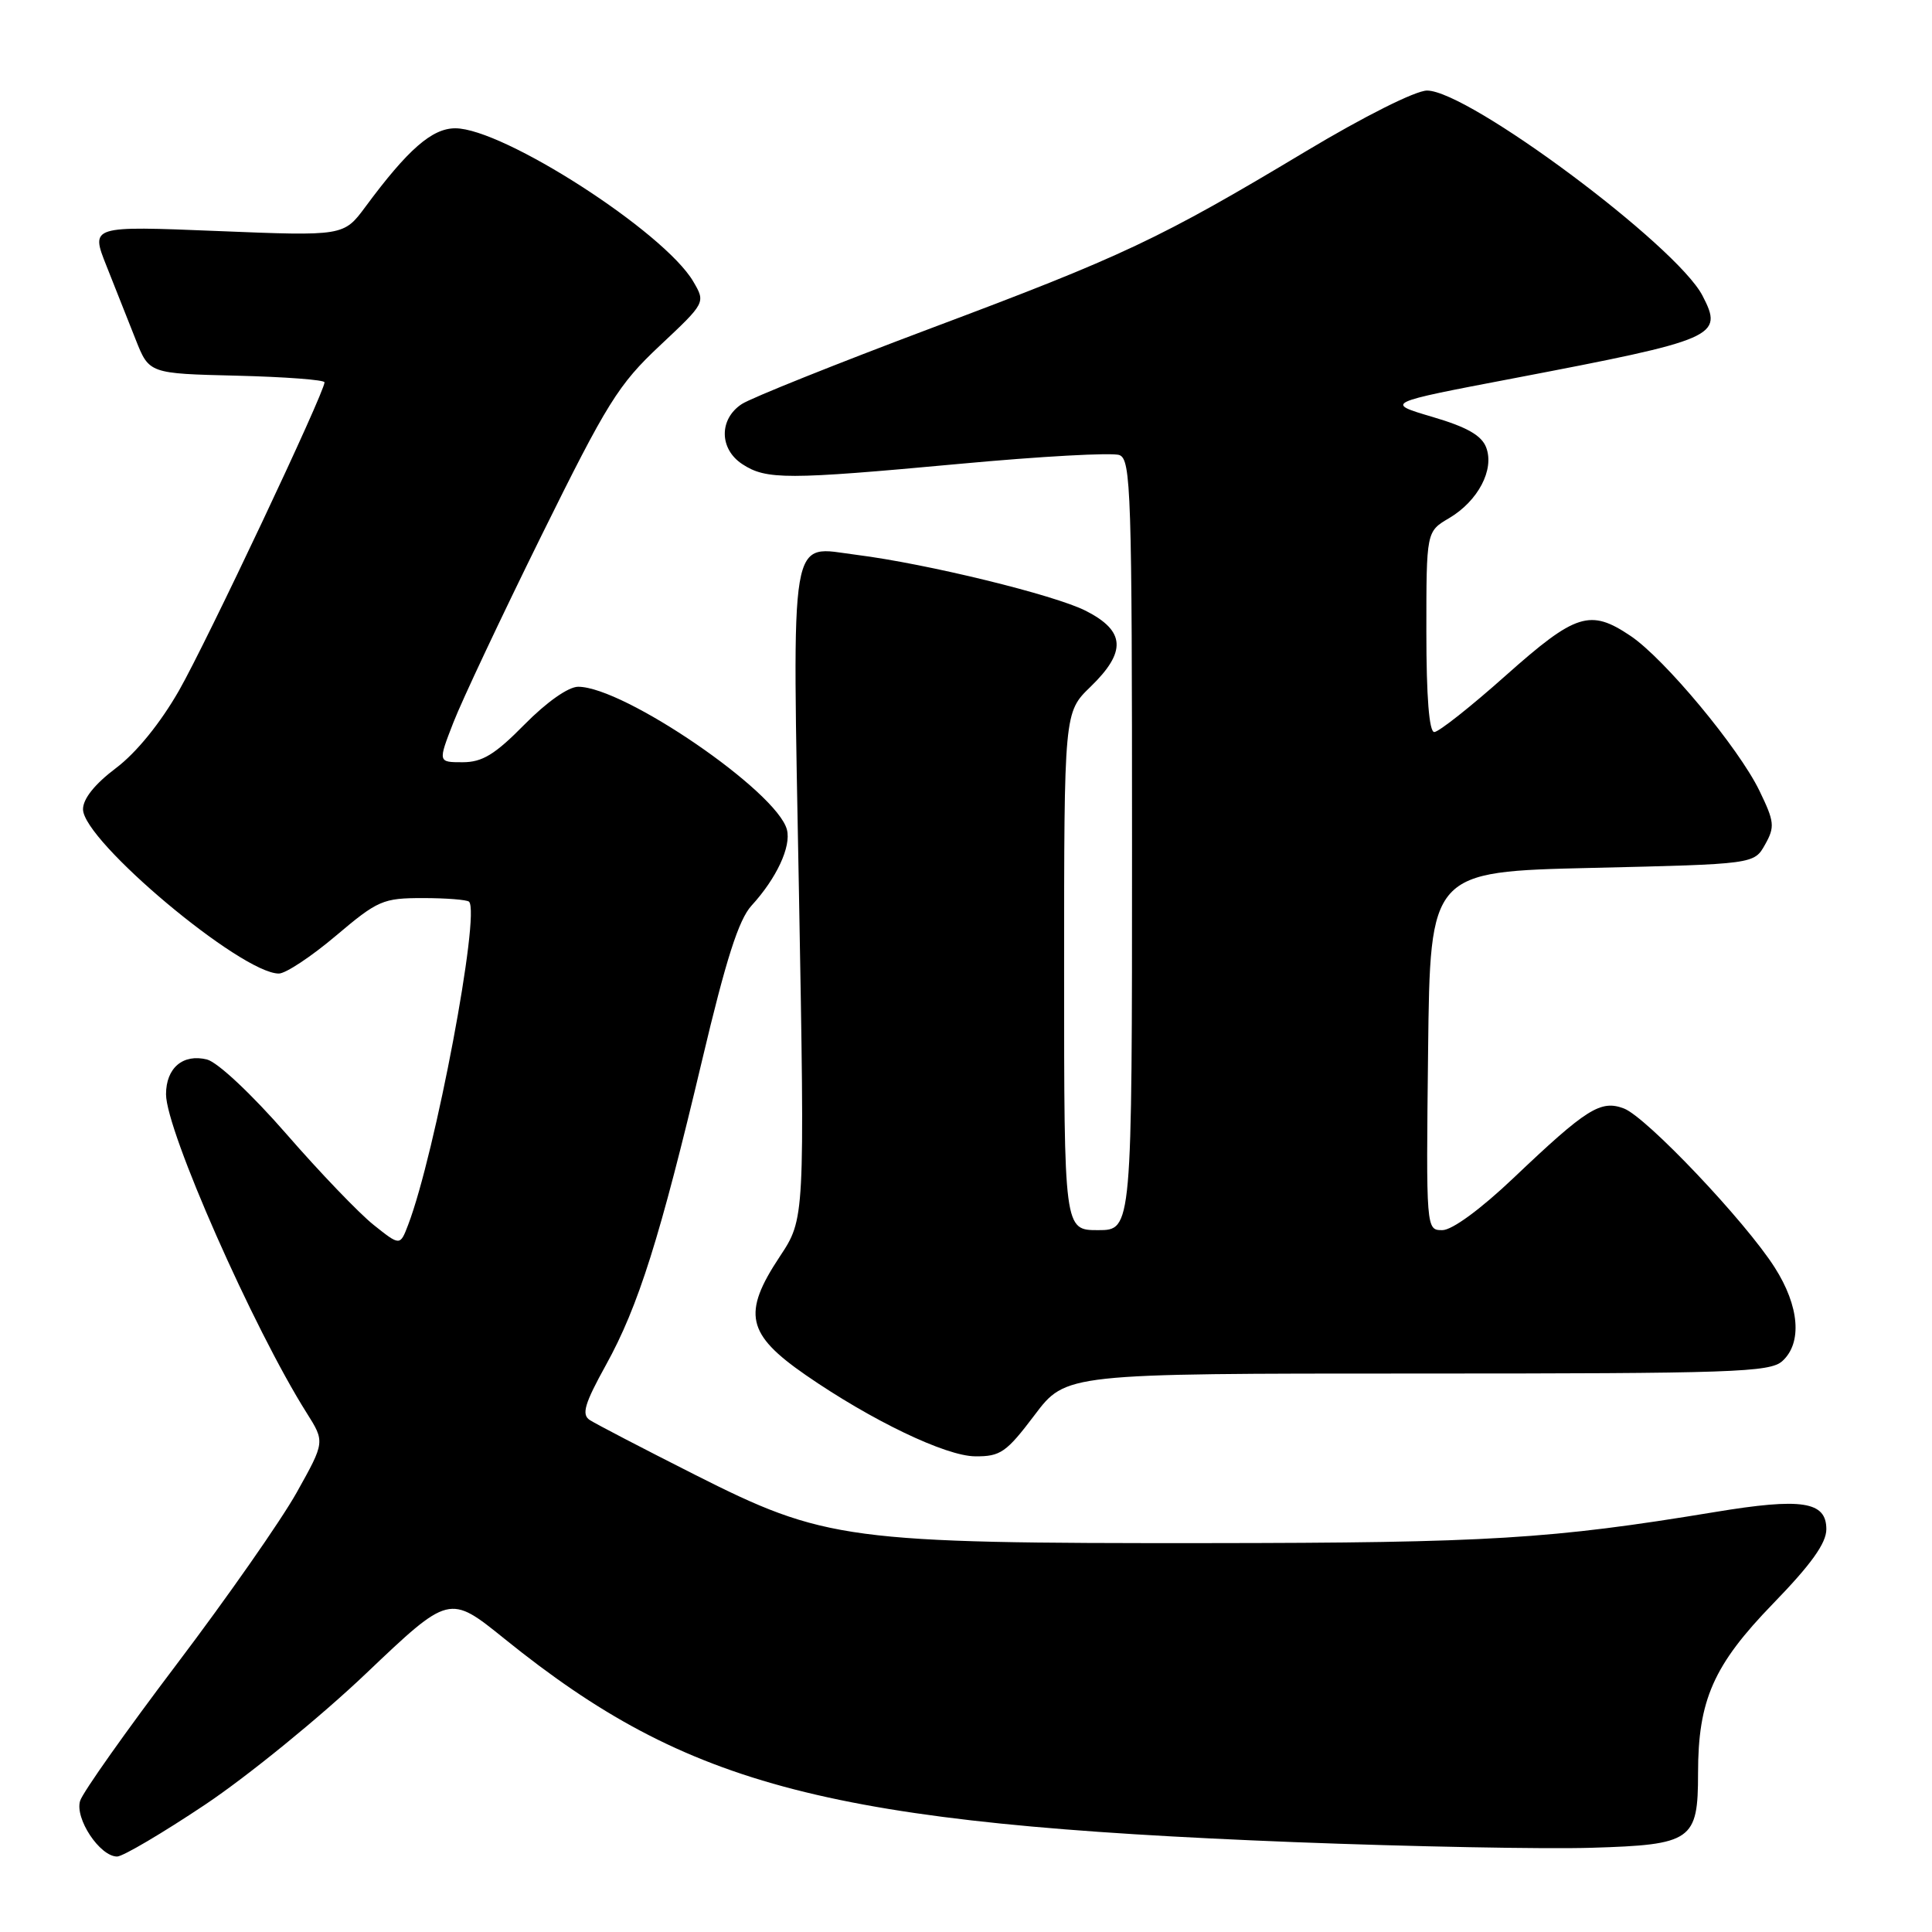 <?xml version="1.0" encoding="UTF-8" standalone="no"?>
<!DOCTYPE svg PUBLIC "-//W3C//DTD SVG 1.1//EN" "http://www.w3.org/Graphics/SVG/1.1/DTD/svg11.dtd" >
<svg xmlns="http://www.w3.org/2000/svg" xmlns:xlink="http://www.w3.org/1999/xlink" version="1.1" viewBox="0 0 256 256">
 <g >
 <path fill="currentColor"
d=" M 27.20 239.11 C 32.86 235.32 42.46 227.50 48.52 221.73 C 59.54 211.25 59.54 211.25 66.85 217.15 C 91.29 236.87 109.95 241.67 171.46 244.09 C 186.93 244.69 204.67 245.03 210.88 244.84 C 224.21 244.44 225.00 243.88 225.00 234.97 C 225.00 225.26 227.05 220.63 234.93 212.50 C 239.99 207.29 242.00 204.48 242.00 202.63 C 242.00 198.94 238.78 198.44 227.19 200.36 C 205.55 203.93 197.26 204.44 160.00 204.47 C 112.25 204.51 109.32 204.12 92.06 195.40 C 85.15 191.91 78.89 188.65 78.13 188.15 C 77.04 187.42 77.46 185.99 80.29 180.87 C 84.59 173.10 87.46 163.99 93.03 140.50 C 96.20 127.11 97.88 121.86 99.58 120.00 C 102.89 116.39 104.86 112.17 104.27 109.93 C 102.95 104.88 82.67 91.00 76.61 91.00 C 75.31 91.00 72.43 93.03 69.50 96.00 C 65.58 99.98 63.91 101.00 61.30 101.00 C 58.03 101.00 58.03 101.00 60.07 95.75 C 61.19 92.86 66.44 81.72 71.73 71.00 C 80.44 53.37 81.94 50.95 87.43 45.80 C 93.50 40.10 93.50 40.10 91.86 37.30 C 88.01 30.73 66.68 17.00 60.33 17.00 C 57.25 17.00 54.05 19.79 48.43 27.39 C 45.54 31.29 45.54 31.29 28.77 30.61 C 12.00 29.93 12.00 29.93 14.10 35.21 C 15.25 38.12 17.00 42.52 17.98 45.00 C 19.76 49.50 19.76 49.50 31.38 49.78 C 37.77 49.94 43.00 50.33 43.00 50.66 C 43.00 52.01 27.40 85.05 23.72 91.50 C 21.24 95.83 18.06 99.75 15.36 101.78 C 12.56 103.89 11.00 105.84 11.00 107.23 C 11.00 111.41 31.97 129.00 36.95 129.00 C 37.85 129.00 41.25 126.75 44.50 124.00 C 50.07 119.29 50.74 119.00 56.04 119.00 C 59.13 119.00 61.88 119.22 62.15 119.48 C 63.68 121.01 57.67 152.91 54.08 162.30 C 53.01 165.10 53.01 165.10 49.50 162.30 C 47.57 160.76 42.37 155.34 37.95 150.26 C 33.36 144.99 28.84 140.75 27.43 140.39 C 24.25 139.60 22.00 141.50 22.00 145.00 C 22.00 149.81 33.57 176.02 40.63 187.21 C 43.06 191.06 43.06 191.06 39.31 197.77 C 37.24 201.47 30.09 211.70 23.42 220.51 C 16.75 229.32 10.99 237.46 10.62 238.61 C 9.88 240.95 13.23 246.00 15.52 246.00 C 16.27 246.00 21.53 242.90 27.20 239.11 Z  M 137.09 187.50 C 141.24 182.00 141.24 182.00 187.79 182.00 C 229.70 182.00 234.52 181.84 236.17 180.35 C 238.83 177.94 238.43 173.07 235.16 167.95 C 231.25 161.81 218.15 148.01 215.18 146.88 C 212.10 145.71 210.24 146.88 200.57 156.07 C 196.18 160.24 192.41 163.00 191.12 163.00 C 188.97 163.00 188.96 162.98 189.23 139.25 C 189.50 115.50 189.50 115.50 210.96 115.00 C 232.43 114.50 232.43 114.50 233.88 111.91 C 235.20 109.56 235.13 108.89 233.13 104.77 C 230.39 99.11 220.56 87.29 216.07 84.27 C 210.70 80.65 208.81 81.25 199.53 89.50 C 194.90 93.63 190.63 97.00 190.05 97.00 C 189.37 97.00 189.00 92.34 189.00 83.72 C 189.00 70.43 189.00 70.43 192.01 68.66 C 195.85 66.39 198.04 62.23 196.93 59.30 C 196.33 57.70 194.39 56.59 189.80 55.24 C 183.50 53.38 183.50 53.38 200.50 50.14 C 227.54 44.97 228.40 44.60 225.59 39.18 C 222.16 32.54 194.57 12.00 189.09 12.00 C 187.57 12.00 180.73 15.43 172.98 20.08 C 153.69 31.65 148.84 33.94 123.37 43.49 C 110.84 48.20 99.55 52.72 98.29 53.54 C 95.26 55.53 95.29 59.49 98.36 61.50 C 101.53 63.58 104.25 63.58 127.08 61.47 C 137.85 60.47 147.41 59.94 148.33 60.30 C 149.86 60.88 150.00 65.22 150.00 111.97 C 150.00 163.00 150.00 163.00 145.50 163.00 C 141.00 163.00 141.00 163.00 141.00 128.70 C 141.00 94.39 141.00 94.39 144.50 91.00 C 149.29 86.36 149.12 83.61 143.88 80.94 C 139.74 78.83 122.83 74.70 113.50 73.52 C 104.47 72.39 104.98 69.36 105.87 118.50 C 106.64 161.50 106.64 161.50 103.32 166.51 C 98.33 174.04 98.93 176.78 106.76 182.20 C 115.45 188.21 125.32 192.95 129.22 192.97 C 132.57 193.00 133.35 192.45 137.09 187.50 Z "/>
</g>
</svg>